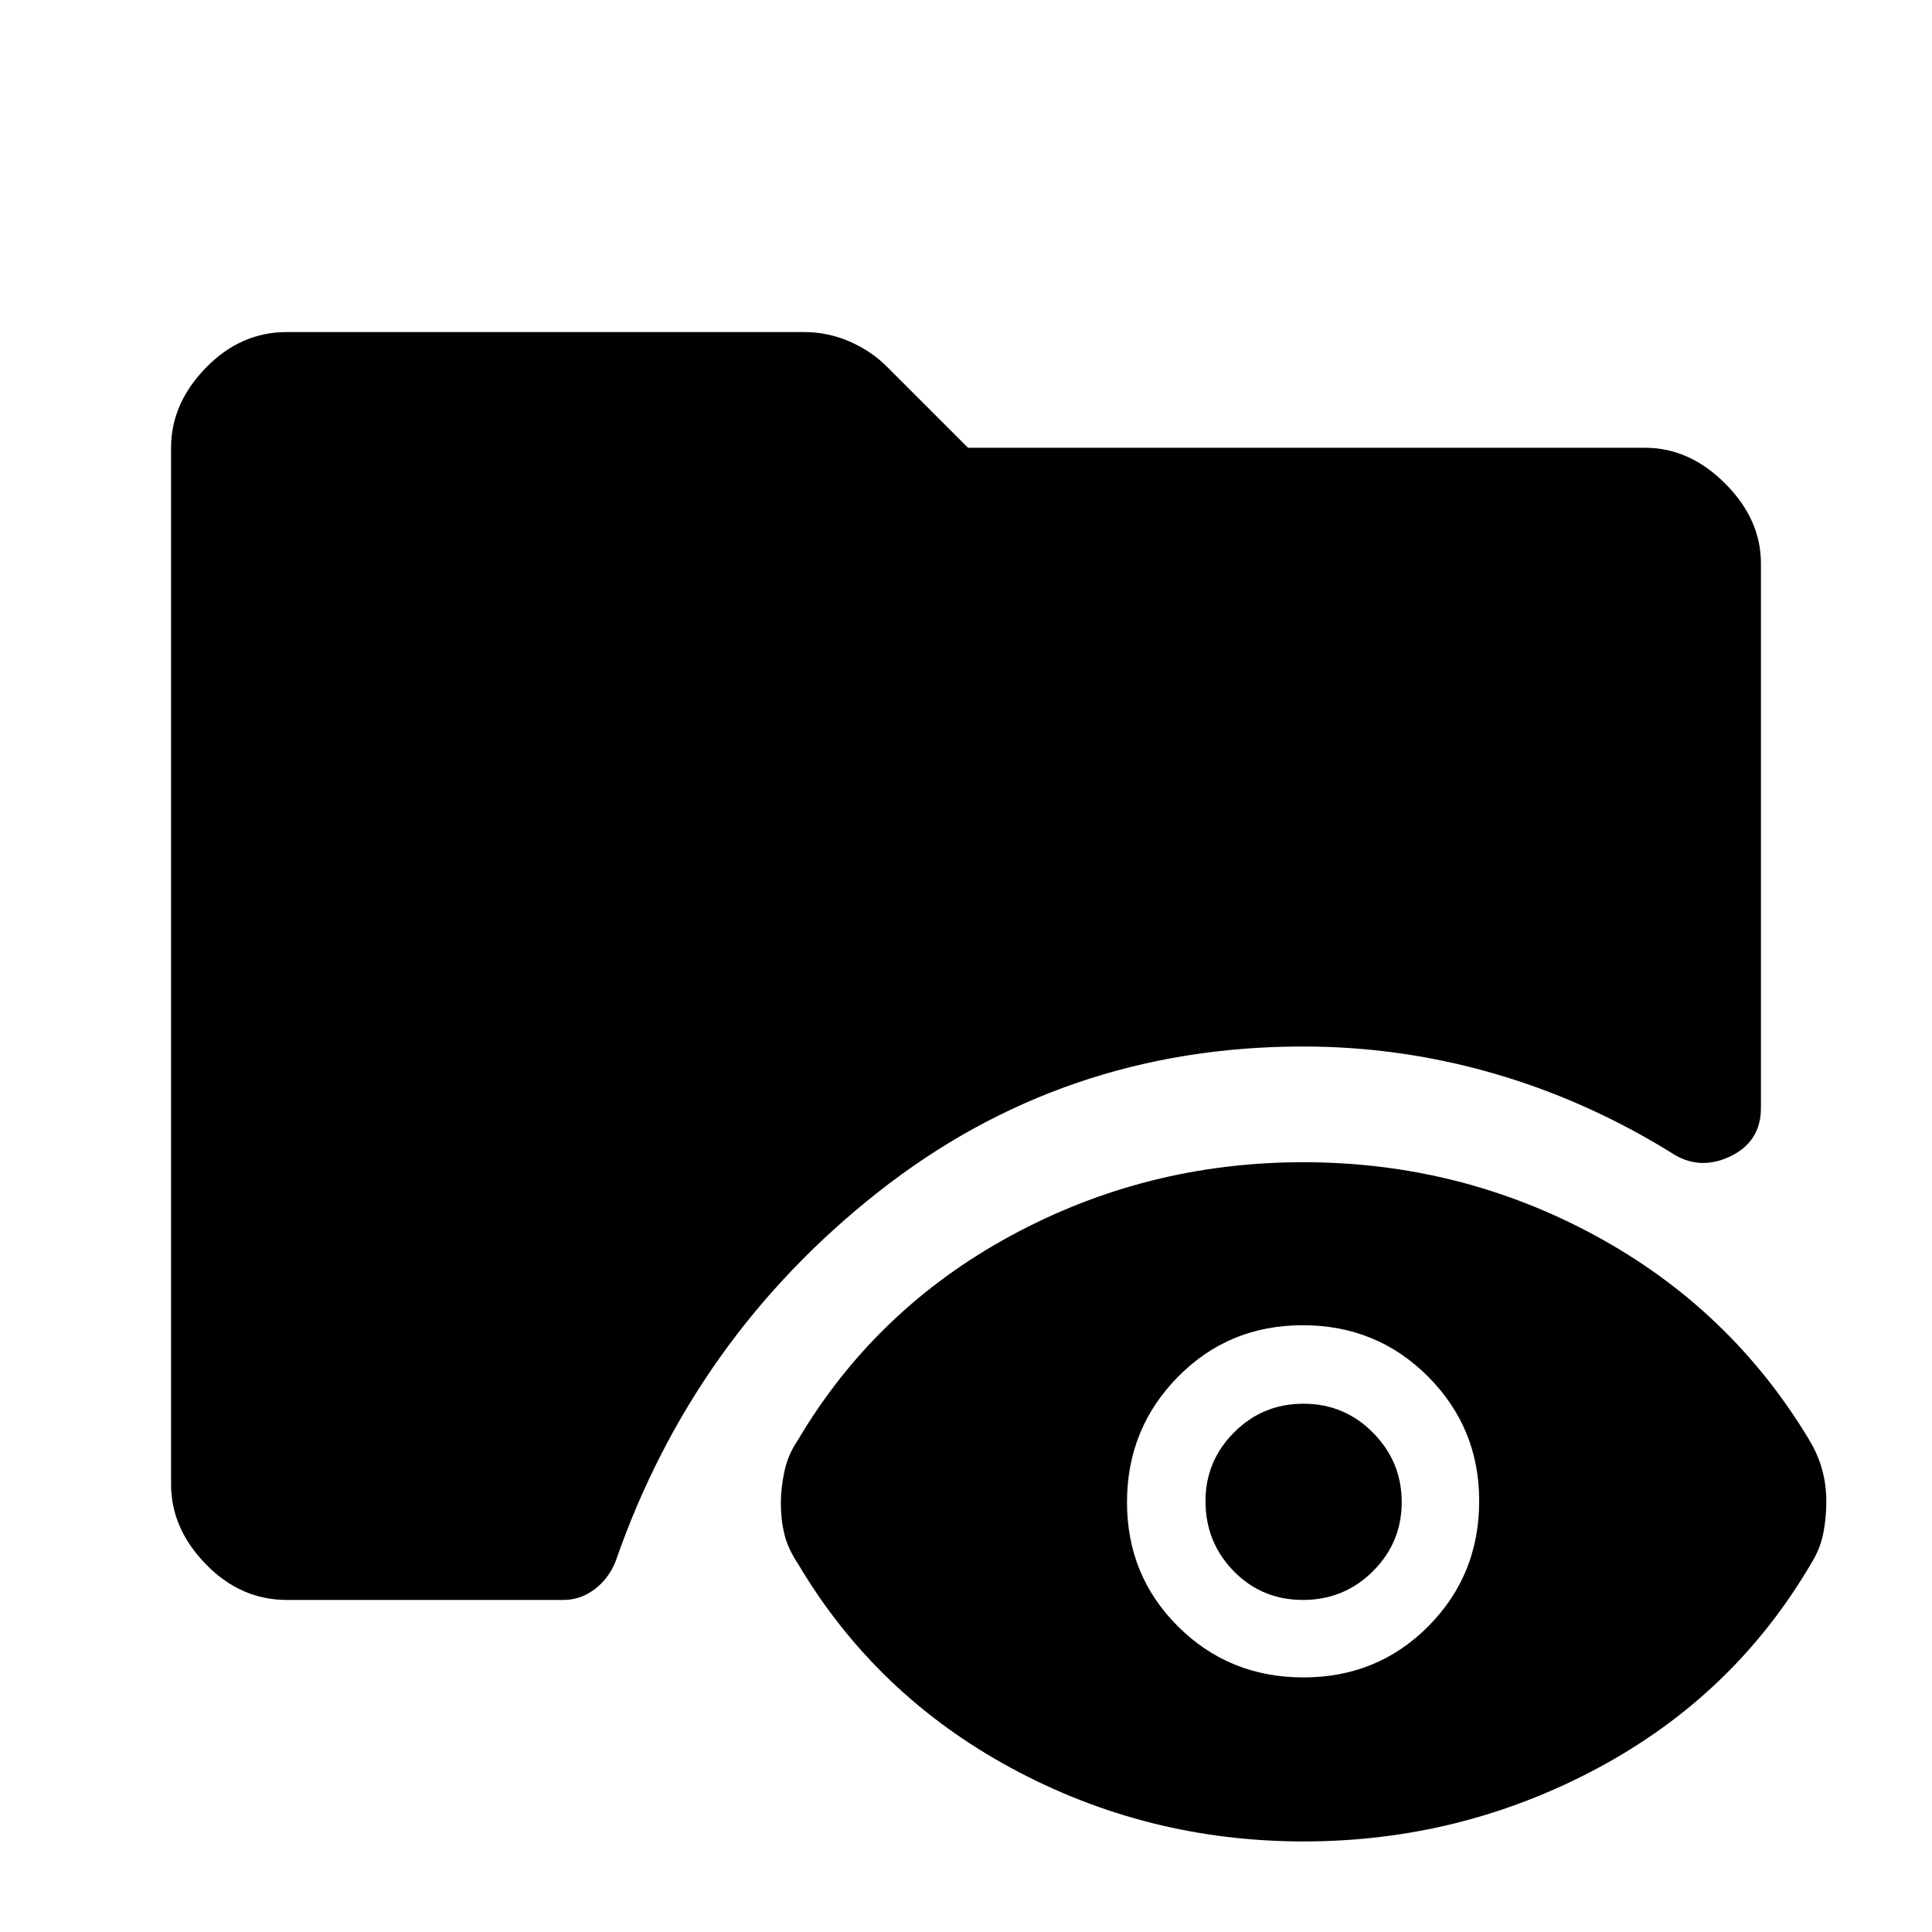 <svg xmlns="http://www.w3.org/2000/svg" height="48" viewBox="0 -960 960 960" width="48"><path d="M142.5-165q-22.97 0-40.23-17.77Q85-200.53 85-222.5v-515q0-21.97 17.27-39.73Q119.53-795 142.5-795h257q11.94 0 22.77 4.74 10.82 4.74 18.72 12.75L481-737.5h336.5q21.97 0 39.73 17.77Q875-701.97 875-680v270.5q0 16.94-15.5 24.22-15.51 7.28-29.5-2.22-42.12-25.98-88.24-39.24Q695.63-440 647.5-440q-119.43 0-211.24 72.41-91.82 72.41-130.35 183.36-3.41 8.62-10.44 13.92-7.03 5.31-15.46 5.31H142.5ZM647.82-45q-77.99 0-145.41-36.5Q435-118 396.5-183q-5-7.48-6.75-14.69-1.75-7.22-1.75-15.51 0-7.3 1.75-15.61 1.75-8.32 6.75-15.69 38.5-65 105.82-101.5t145.25-36.5q77.93 0 145.18 36.5T899-244.5q4.5 7.5 6.5 15.07t2 15.5q0 7.93-1.5 15.75-1.5 7.83-6.12 15.18-38.38 65.5-106.31 101.75Q725.63-45 647.82-45Zm-.14-81.5q36.82 0 62.07-25.44Q735-177.37 735-214.21q0-36.29-25.43-61.79-25.42-25.5-62.25-25.5-36.82 0-62.07 25.71T560-213.54q0 36.54 25.43 61.79 25.42 25.25 62.25 25.25Zm-.24-38.5Q627-165 613-179.33q-14-14.34-14-34.82 0-19.85 14.21-34.1 14.2-14.25 34.5-14.25 20.29 0 34.54 14.4 14.25 14.39 14.25 34.5 0 20.1-14.31 34.35T647.44-165Z"/></svg>